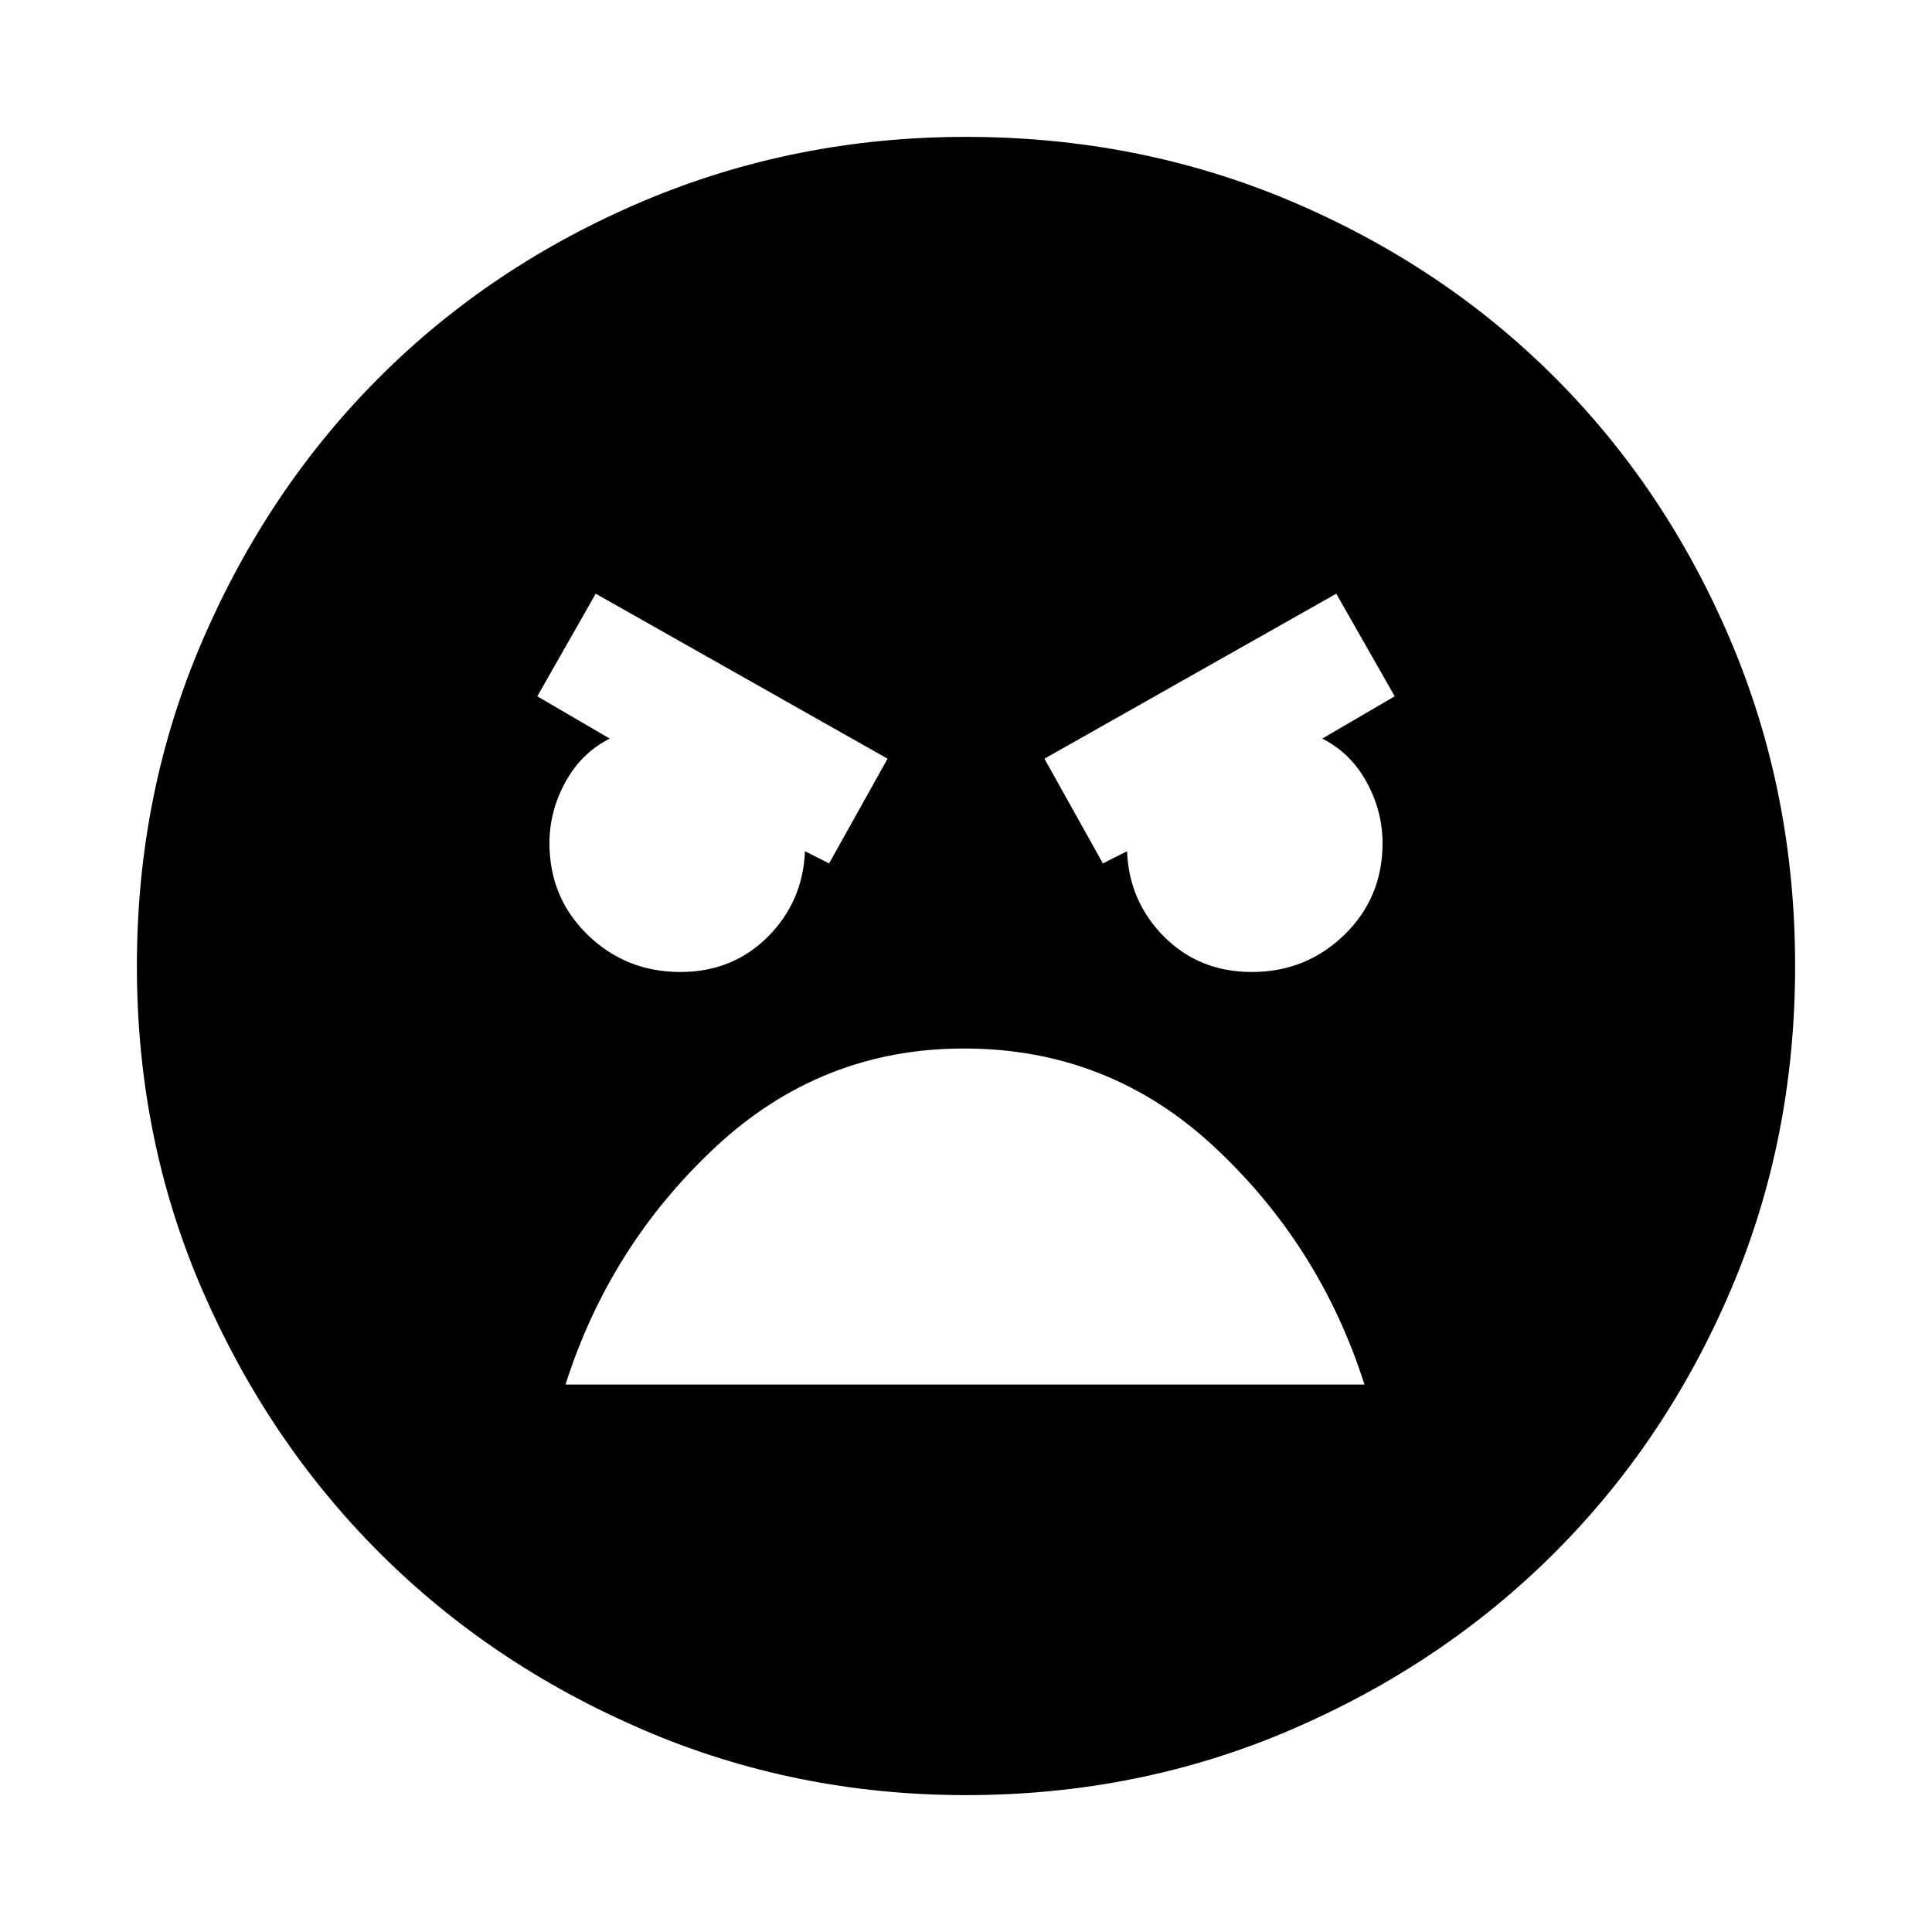 <svg xmlns="http://www.w3.org/2000/svg" height="20" width="20"><path d="M10 18.583q-1.771 0-3.344-.677t-2.729-1.833q-1.156-1.156-1.833-2.719-.677-1.562-.677-3.354t.677-3.365q.677-1.573 1.833-2.729Q5.083 2.75 6.656 2.083 8.229 1.417 10 1.417q1.792 0 3.365.666 1.573.667 2.729 1.823 1.156 1.156 1.823 2.729.666 1.573.666 3.365 0 1.792-.666 3.354-.667 1.563-1.823 2.719t-2.729 1.833q-1.573.677-3.365.677Zm1.417-9.645.25-.126q.021.521.385.886.365.364.906.364.563 0 .959-.385.395-.385.395-.948 0-.333-.166-.635-.167-.302-.458-.448l.75-.438-.605-1.062-3.021 1.708Zm-2.834 0 .605-1.084-3.021-1.708-.605 1.062.75.438q-.291.146-.458.448-.166.302-.166.635 0 .563.395.948.396.385.959.385.541 0 .906-.364.364-.365.385-.886Zm1.396 1.916q-1.479 0-2.573 1.021-1.094 1.021-1.552 2.458h8.271q-.458-1.437-1.552-2.458-1.094-1.021-2.594-1.021Z"/></svg>